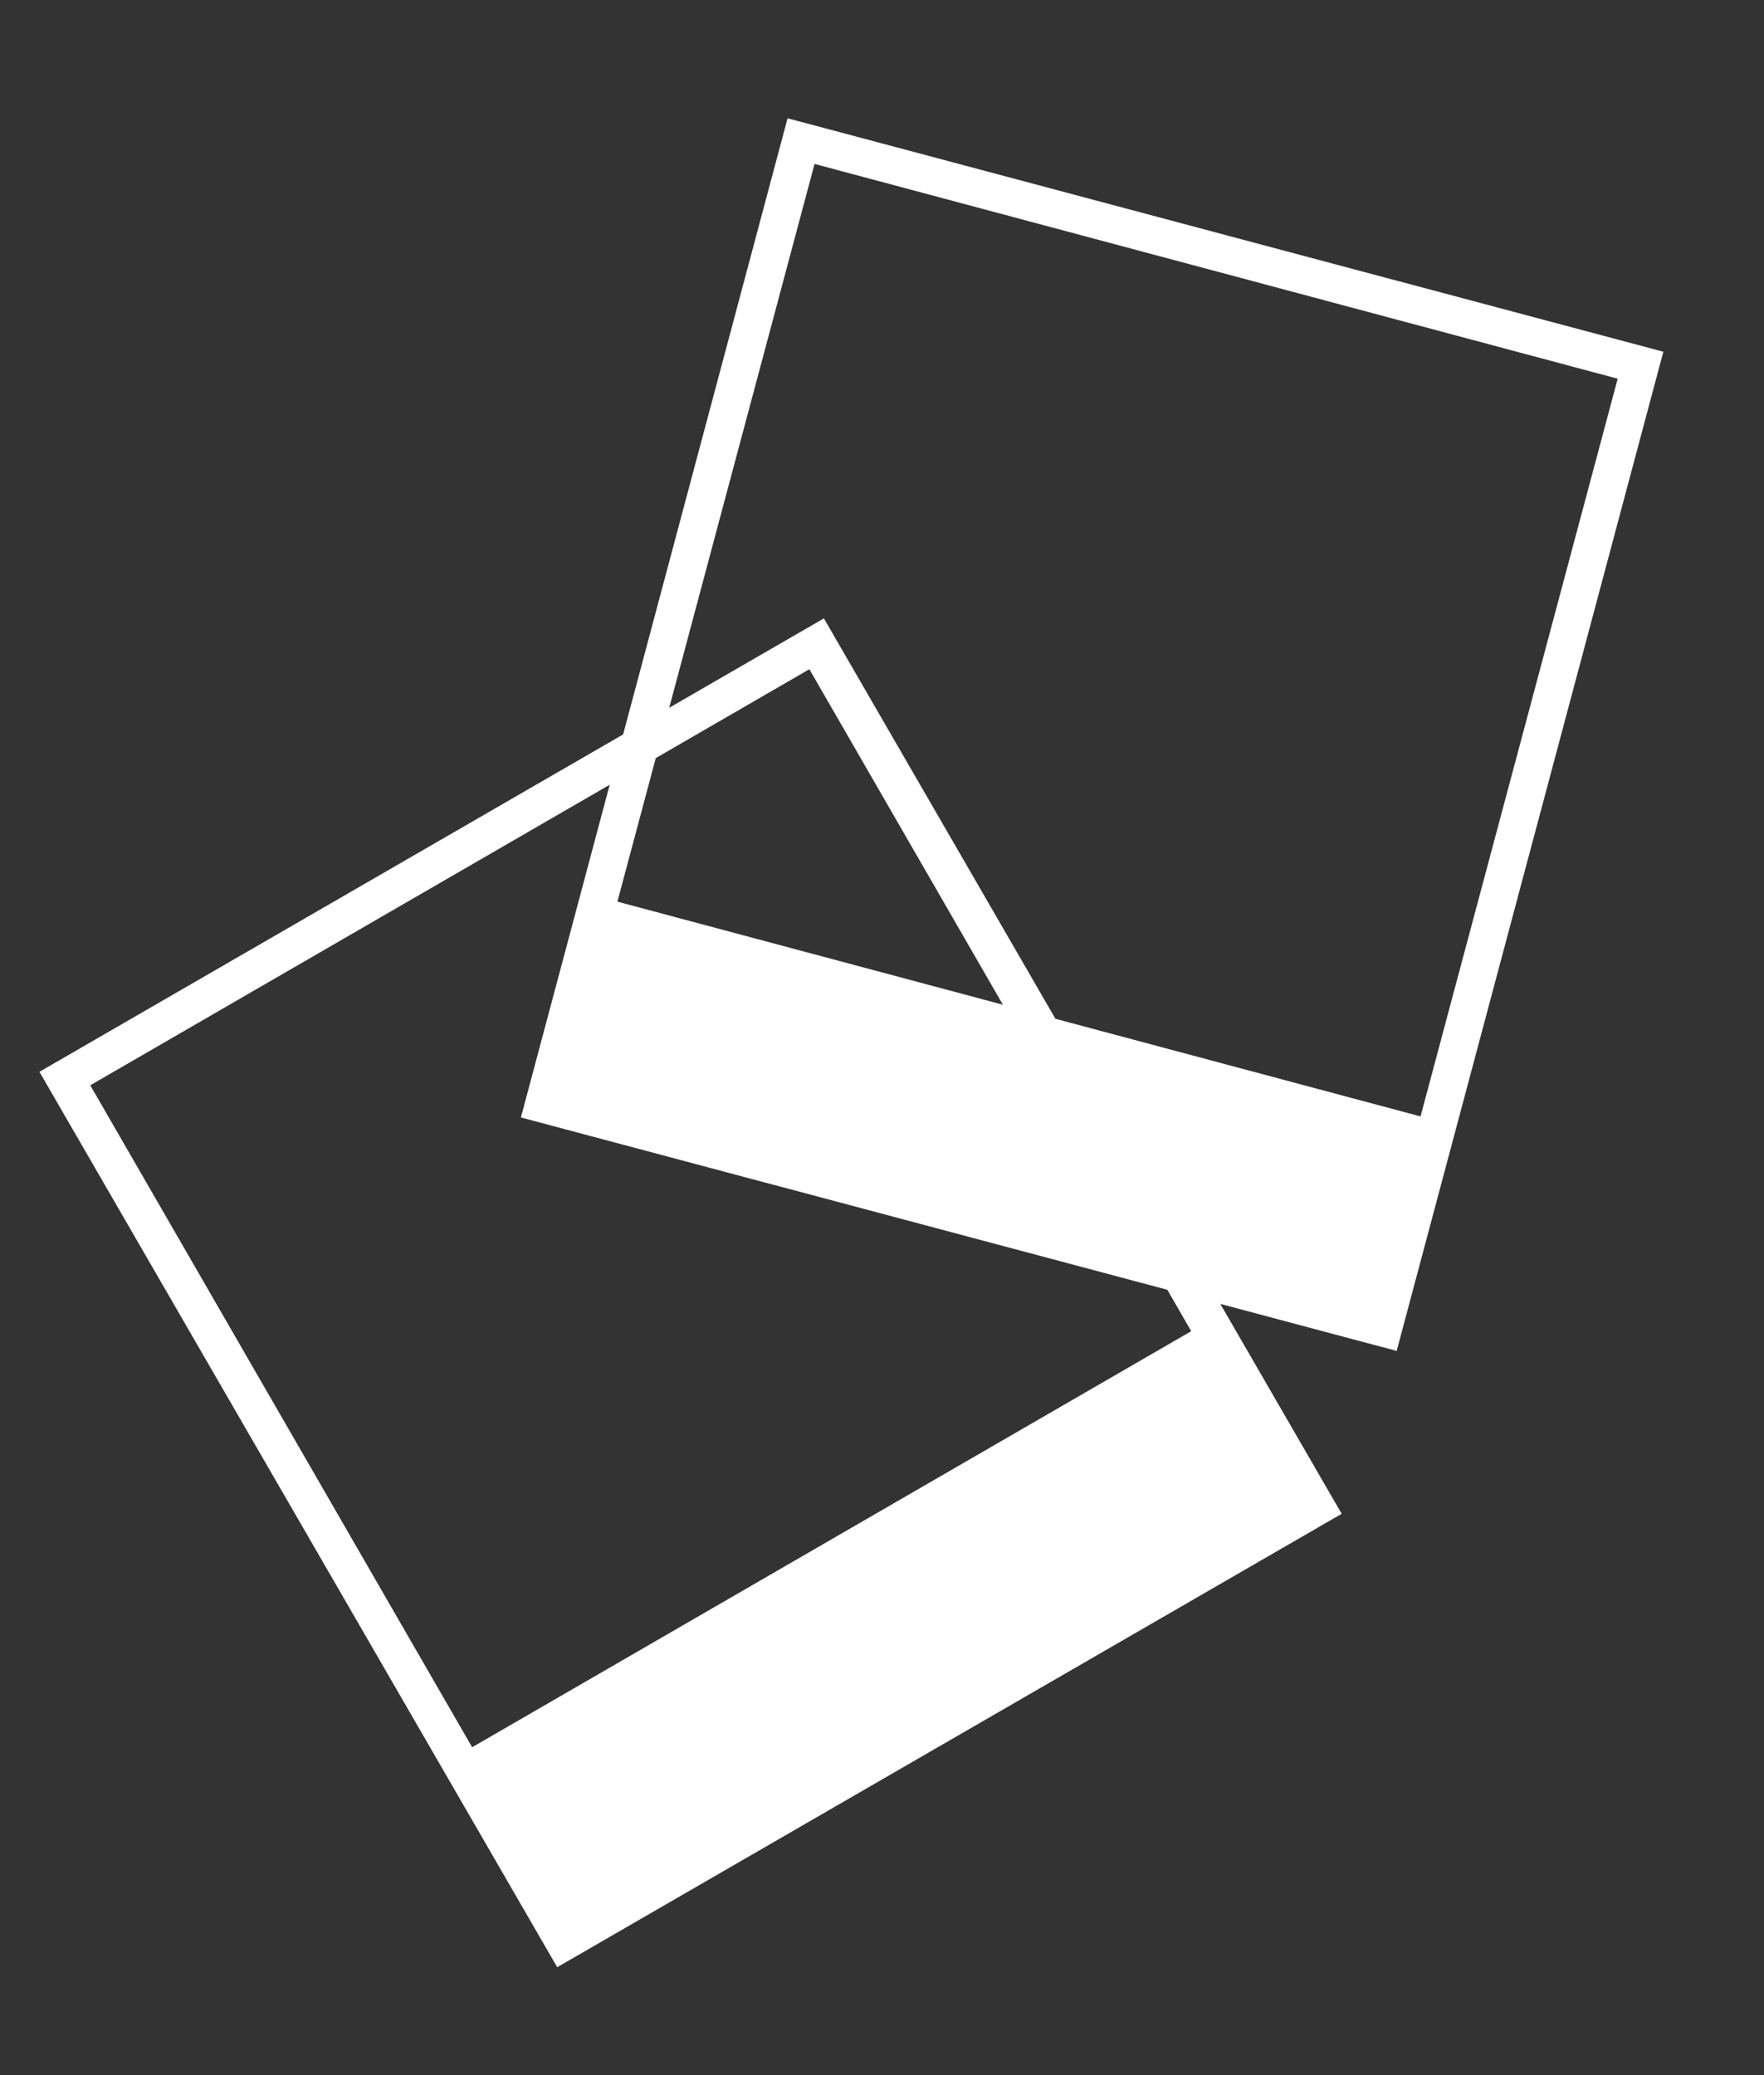 <svg xmlns="http://www.w3.org/2000/svg" xmlns:xlink="http://www.w3.org/1999/xlink" preserveAspectRatio="none" width="85" height="100" viewBox="0 0 85 100"><rect x="0" y="0" width="85" height="100" fill="#333333" stroke="none"/><defs><path fill="#fff" d="M25.1 53.85L67.3 65.1l12.85-48.15L37.95 5.7 25.1 53.85m4.65-10.4l9.5-35.55 38.7 10.35-9.5 35.55-38.7-10.35z" id="a"/><path fill="#fff" d="M1.9 51.65L26.85 94.8l37.8-21.85L39.7 29.8 1.9 51.65M22.75 84.2L4.35 52.3 39 32.25l18.4 31.9L22.75 84.2z" id="b"/></defs><use xlink:href="#a"/><use xlink:href="#b"/></svg>